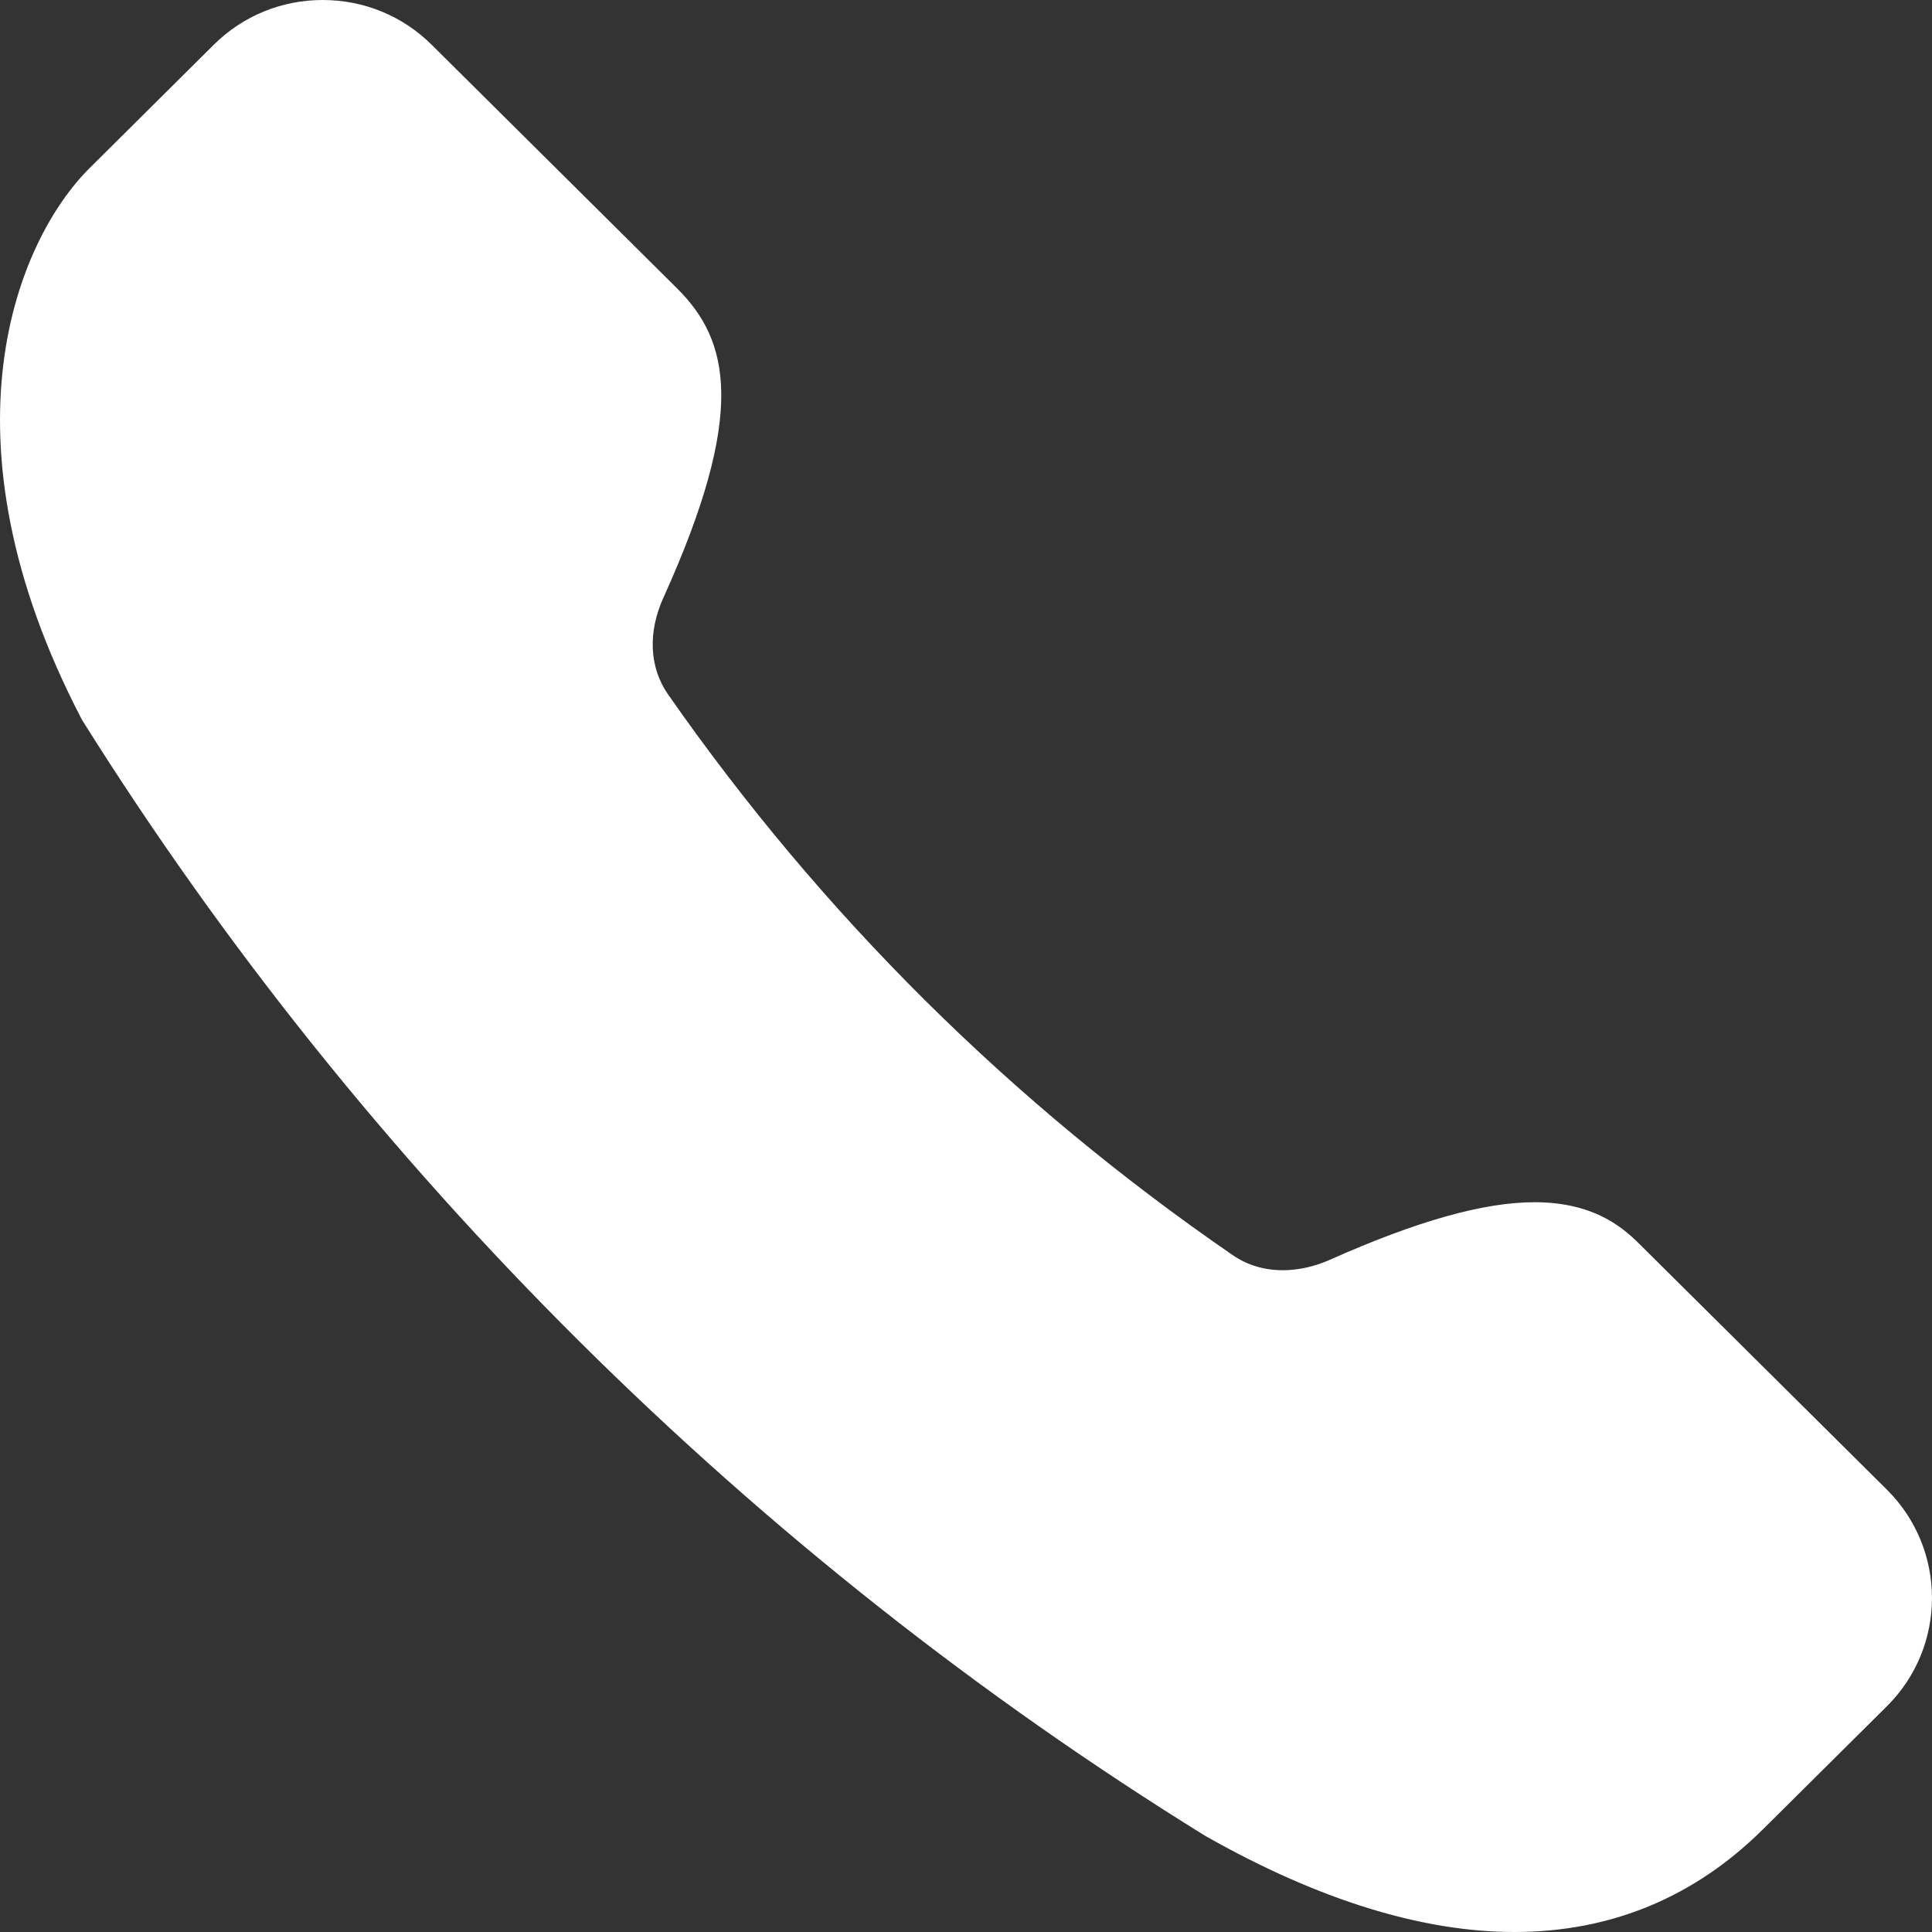 <?xml version="1.0" encoding="UTF-8"?>
<svg width="26px" height="26px" viewBox="0 0 26 26" version="1.1" xmlns="http://www.w3.org/2000/svg" xmlns:xlink="http://www.w3.org/1999/xlink">
    <rect x="0" y="0" width="26" height="26" fill="#333333" stroke="none"/>
    <title>Fill 1</title>
    <g id="Symbols" stroke="none" stroke-width="1" fill="none" fill-rule="evenodd">
        <g id="Old/CTA-White-Copy-2" transform="translate(-223, -19)" fill="#FFFFFF">
            <path d="M245.091,35.769 C244.883,35.562 244.497,35.179 243.651,35.179 C242.967,35.179 242.067,35.432 240.901,35.952 C240.693,36.045 240.473,36.094 240.264,36.094 C240.013,36.094 239.786,36.026 239.591,35.892 C236.61,33.843 234.053,31.303 231.989,28.343 C231.739,27.984 231.716,27.51 231.928,27.043 C233.054,24.555 232.816,23.581 232.113,22.882 L228.811,19.604 C228.419,19.214 227.897,19 227.343,19 C226.789,19 226.267,19.214 225.875,19.604 L224.208,21.26 C223.235,22.225 222.118,24.872 224.094,28.669 L224.106,28.691 L224.119,28.712 C227.911,34.756 233.133,39.941 239.219,43.706 L239.238,43.717 L239.249,43.723 C240.751,44.57 242.141,45 243.38,45 C244.676,45 245.801,44.535 246.725,43.618 L248.393,41.962 C249.202,41.158 249.202,39.851 248.393,39.047 L245.091,35.769 Z" id="Fill-1"></path>
        </g>
    </g>
</svg>